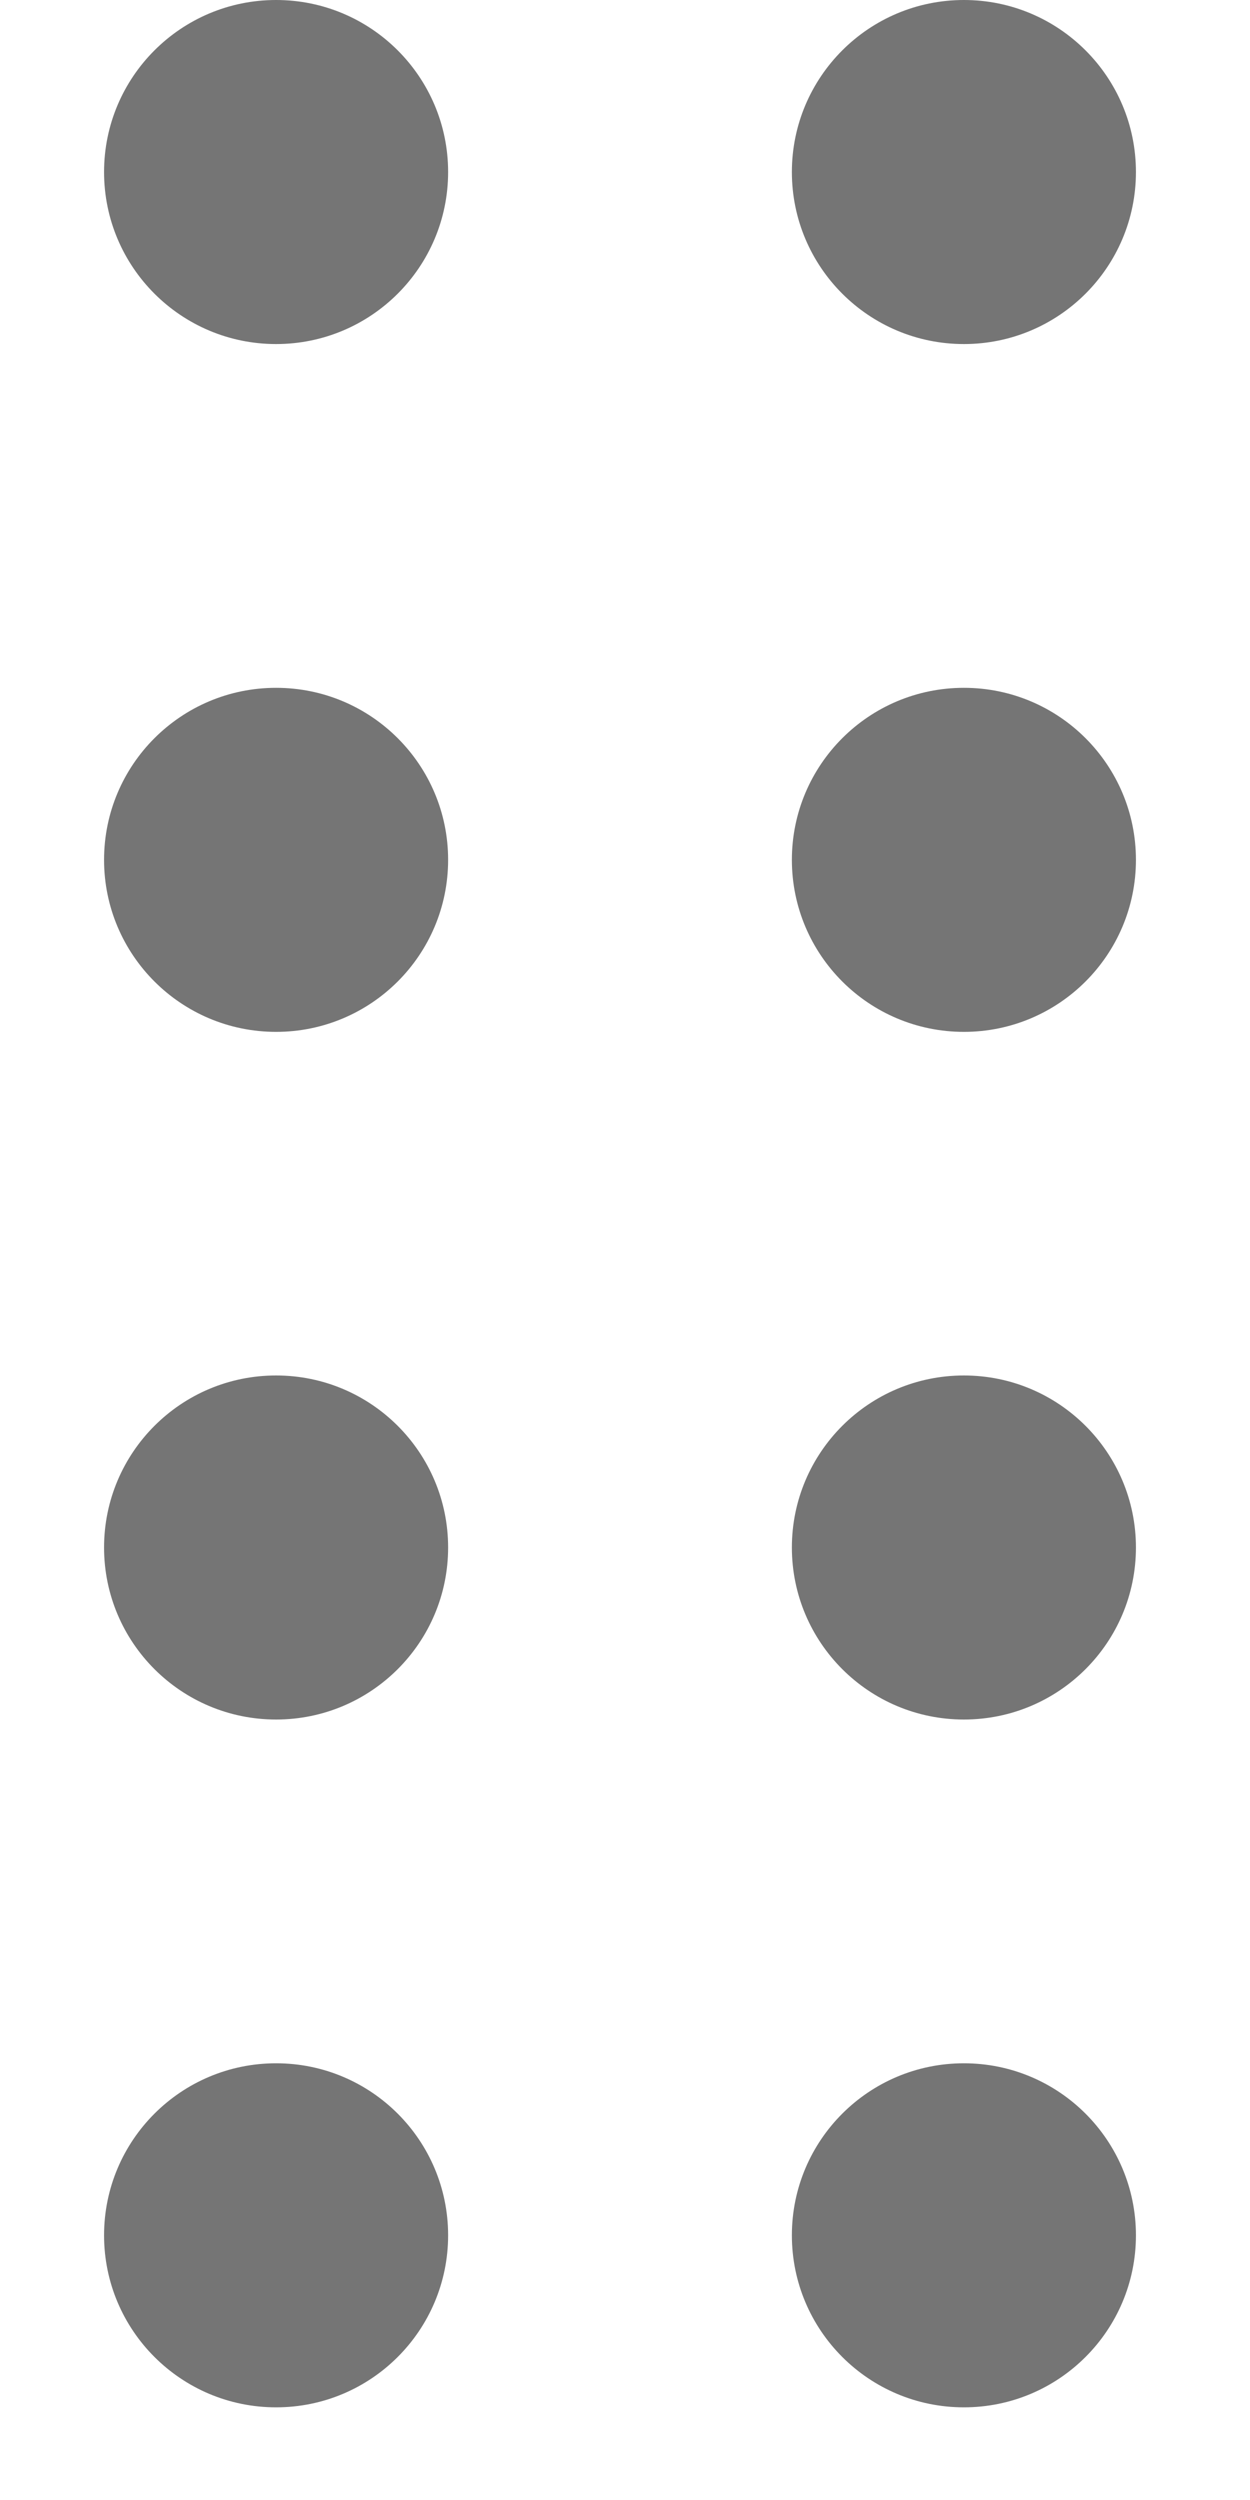 <svg width="8" height="16" viewBox="0 0 8 16" fill="none" xmlns="http://www.w3.org/2000/svg">
  <ellipse cx="1.767" cy="1.101" rx="1.101" ry="1.101" fill="#757575"/>
  <ellipse cx="6.169" cy="1.101" rx="1.101" ry="1.101" fill="#757575"/>
  <ellipse cx="1.767" cy="5.503" rx="1.101" ry="1.101" fill="#757575"/>
  <ellipse cx="6.169" cy="5.503" rx="1.101" ry="1.101" fill="#757575"/>
  <ellipse cx="1.767" cy="9.904" rx="1.101" ry="1.101" fill="#757575"/>
  <ellipse cx="6.169" cy="9.904" rx="1.101" ry="1.101" fill="#757575"/>
  <ellipse cx="1.767" cy="14.306" rx="1.101" ry="1.101" fill="#757575"/>
  <circle cx="6.169" cy="14.306" r="1.101" fill="#757575"/>
</svg>
